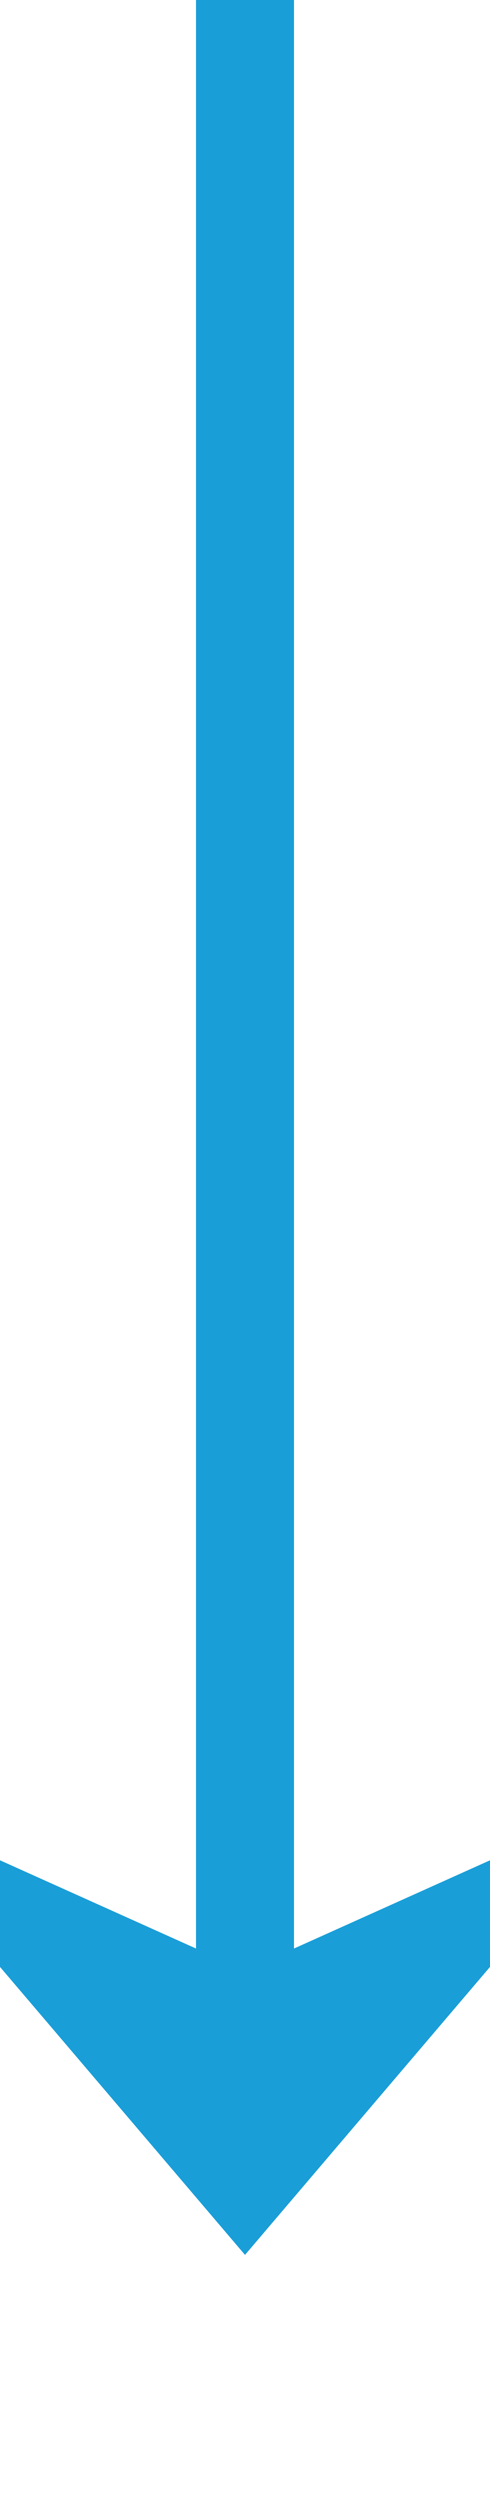 ﻿<?xml version="1.0" encoding="utf-8"?>
<svg version="1.1" xmlns:xlink="http://www.w3.org/1999/xlink" width="10px" height="51px" preserveAspectRatio="xMidYMin meet" viewBox="668 1527  8 51" xmlns="http://www.w3.org/2000/svg">
  <path d="M 672 1527  L 672 1571  " stroke-width="2" stroke="#199ed8" fill="none" />
  <path d="M 664 1563.6  L 672 1573  L 680 1563.6  L 672 1567.2  L 664 1563.6  Z " fill-rule="nonzero" fill="#199ed8" stroke="none" />
</svg>